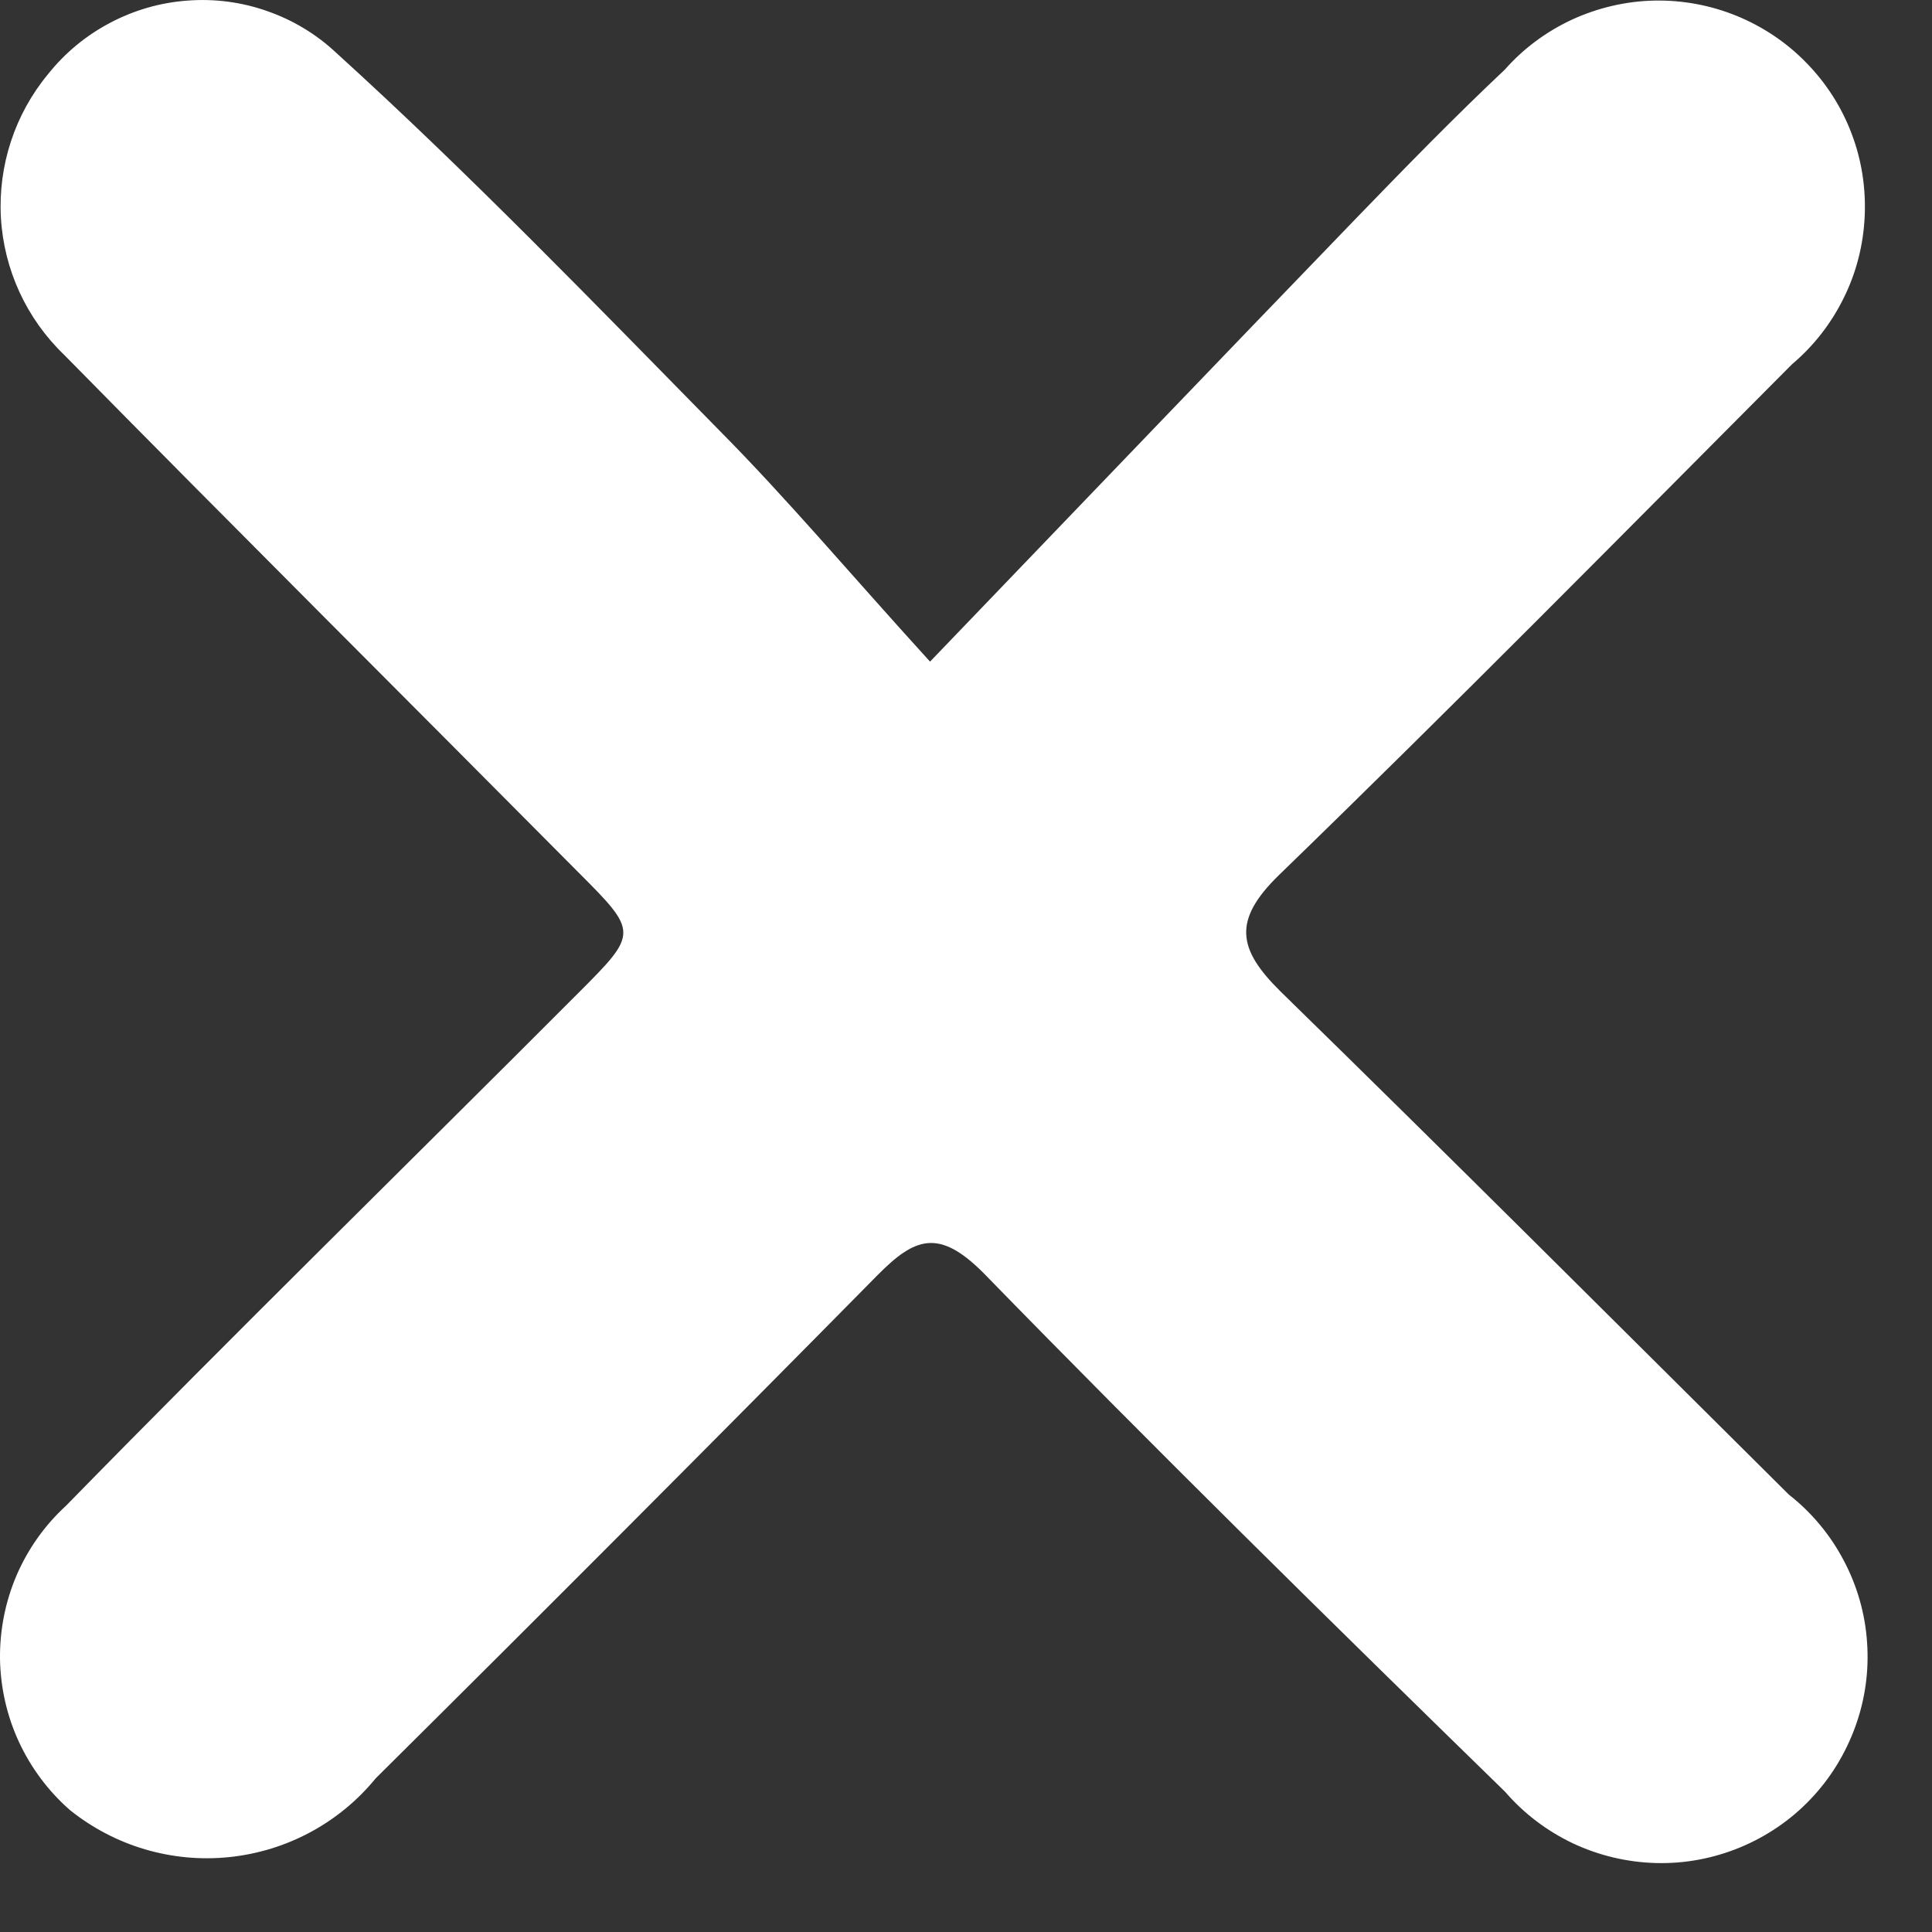 <svg width="13" height="13" viewBox="0 0 13 13" fill="none" xmlns="http://www.w3.org/2000/svg">
<rect x="0" y="0" width="13" height="13" fill="#333333" stroke="none"/>
<path d="M6.258 4.452C7.305 3.362 8.214 2.413 9.126 1.468C9.455 1.128 9.785 0.789 10.126 0.468C10.252 0.325 10.407 0.211 10.58 0.131C10.753 0.052 10.94 0.008 11.13 0.004C11.321 -0 11.51 0.035 11.686 0.107C11.862 0.179 12.022 0.286 12.155 0.423C12.288 0.559 12.392 0.721 12.459 0.899C12.527 1.077 12.556 1.268 12.547 1.458C12.538 1.648 12.491 1.834 12.406 2.005C12.322 2.176 12.204 2.328 12.058 2.451C10.912 3.602 9.773 4.757 8.607 5.887C8.292 6.193 8.329 6.387 8.615 6.67C9.763 7.791 10.898 8.926 12.037 10.057C12.189 10.176 12.315 10.327 12.405 10.498C12.496 10.669 12.55 10.857 12.563 11.05C12.577 11.243 12.55 11.436 12.484 11.618C12.418 11.8 12.316 11.967 12.182 12.107C12.049 12.247 11.887 12.357 11.708 12.431C11.529 12.505 11.337 12.541 11.144 12.536C10.95 12.531 10.76 12.486 10.585 12.404C10.41 12.321 10.254 12.203 10.128 12.057C8.946 10.904 7.768 9.746 6.616 8.564C6.316 8.264 6.155 8.327 5.903 8.582C4.785 9.715 3.66 10.843 2.528 11.966C2.283 12.266 1.929 12.456 1.543 12.496C1.158 12.536 0.772 12.422 0.47 12.179C0.325 12.052 0.208 11.895 0.127 11.72C0.046 11.545 0.003 11.354 0 11.161C-0.002 10.968 0.036 10.776 0.112 10.599C0.189 10.421 0.302 10.262 0.444 10.132C1.58 8.97 2.744 7.832 3.89 6.683C4.295 6.278 4.296 6.274 3.89 5.868C2.738 4.707 1.578 3.553 0.431 2.387C0.178 2.144 0.026 1.814 0.006 1.463C-0.013 1.113 0.1 0.768 0.324 0.498C0.438 0.355 0.58 0.238 0.742 0.153C0.903 0.068 1.08 0.017 1.262 0.004C1.444 -0.01 1.627 0.014 1.799 0.075C1.971 0.135 2.129 0.23 2.262 0.355C3.155 1.166 3.994 2.035 4.84 2.896C5.298 3.358 5.712 3.852 6.258 4.452Z" fill="white"/>
</svg>
